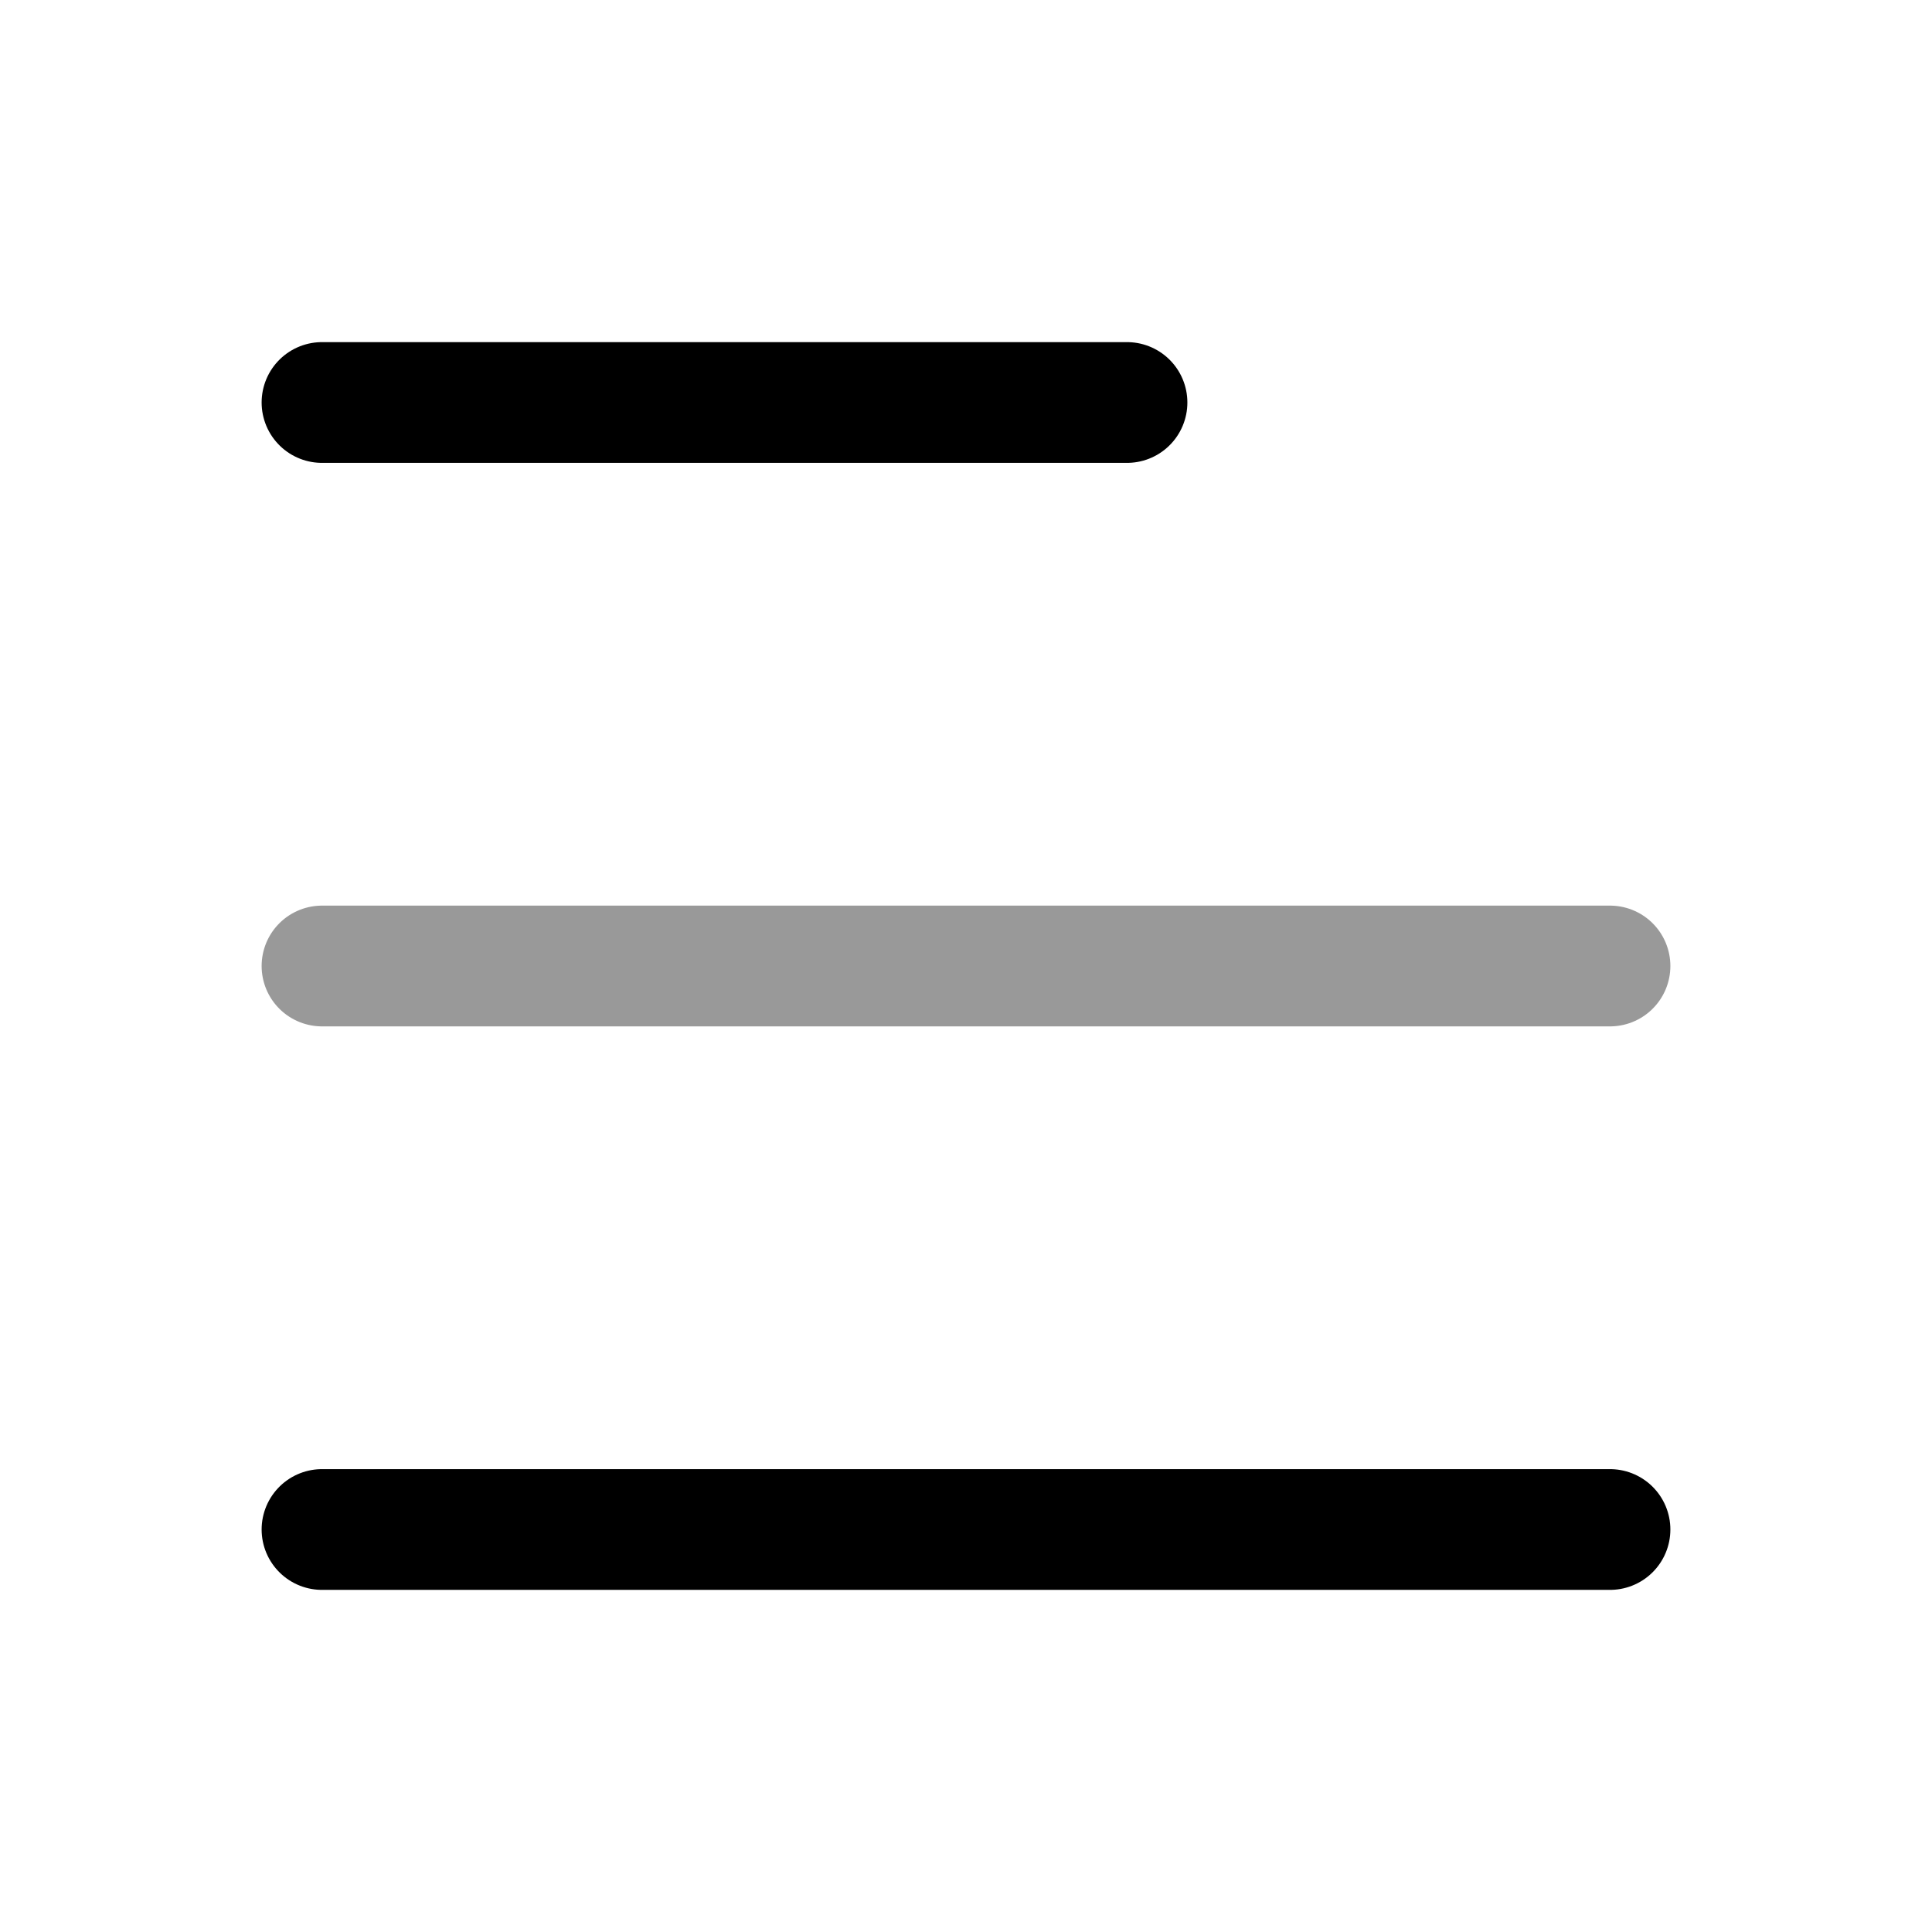 <svg width="24" height="24" viewBox="0 0 24 24" fill="none" xmlns="http://www.w3.org/2000/svg">
<path d="M4 5L14 5" stroke="currentColor" stroke-width="1.5" stroke-linecap="round" stroke-linejoin="round"/>
<path opacity="0.4" d="M4 12L20 12" stroke="currentColor" stroke-width="1.5" stroke-linecap="round" stroke-linejoin="round"/>
<path d="M4 19L20 19" stroke="currentColor" stroke-width="1.5" stroke-linecap="round" stroke-linejoin="round"/>
</svg>
